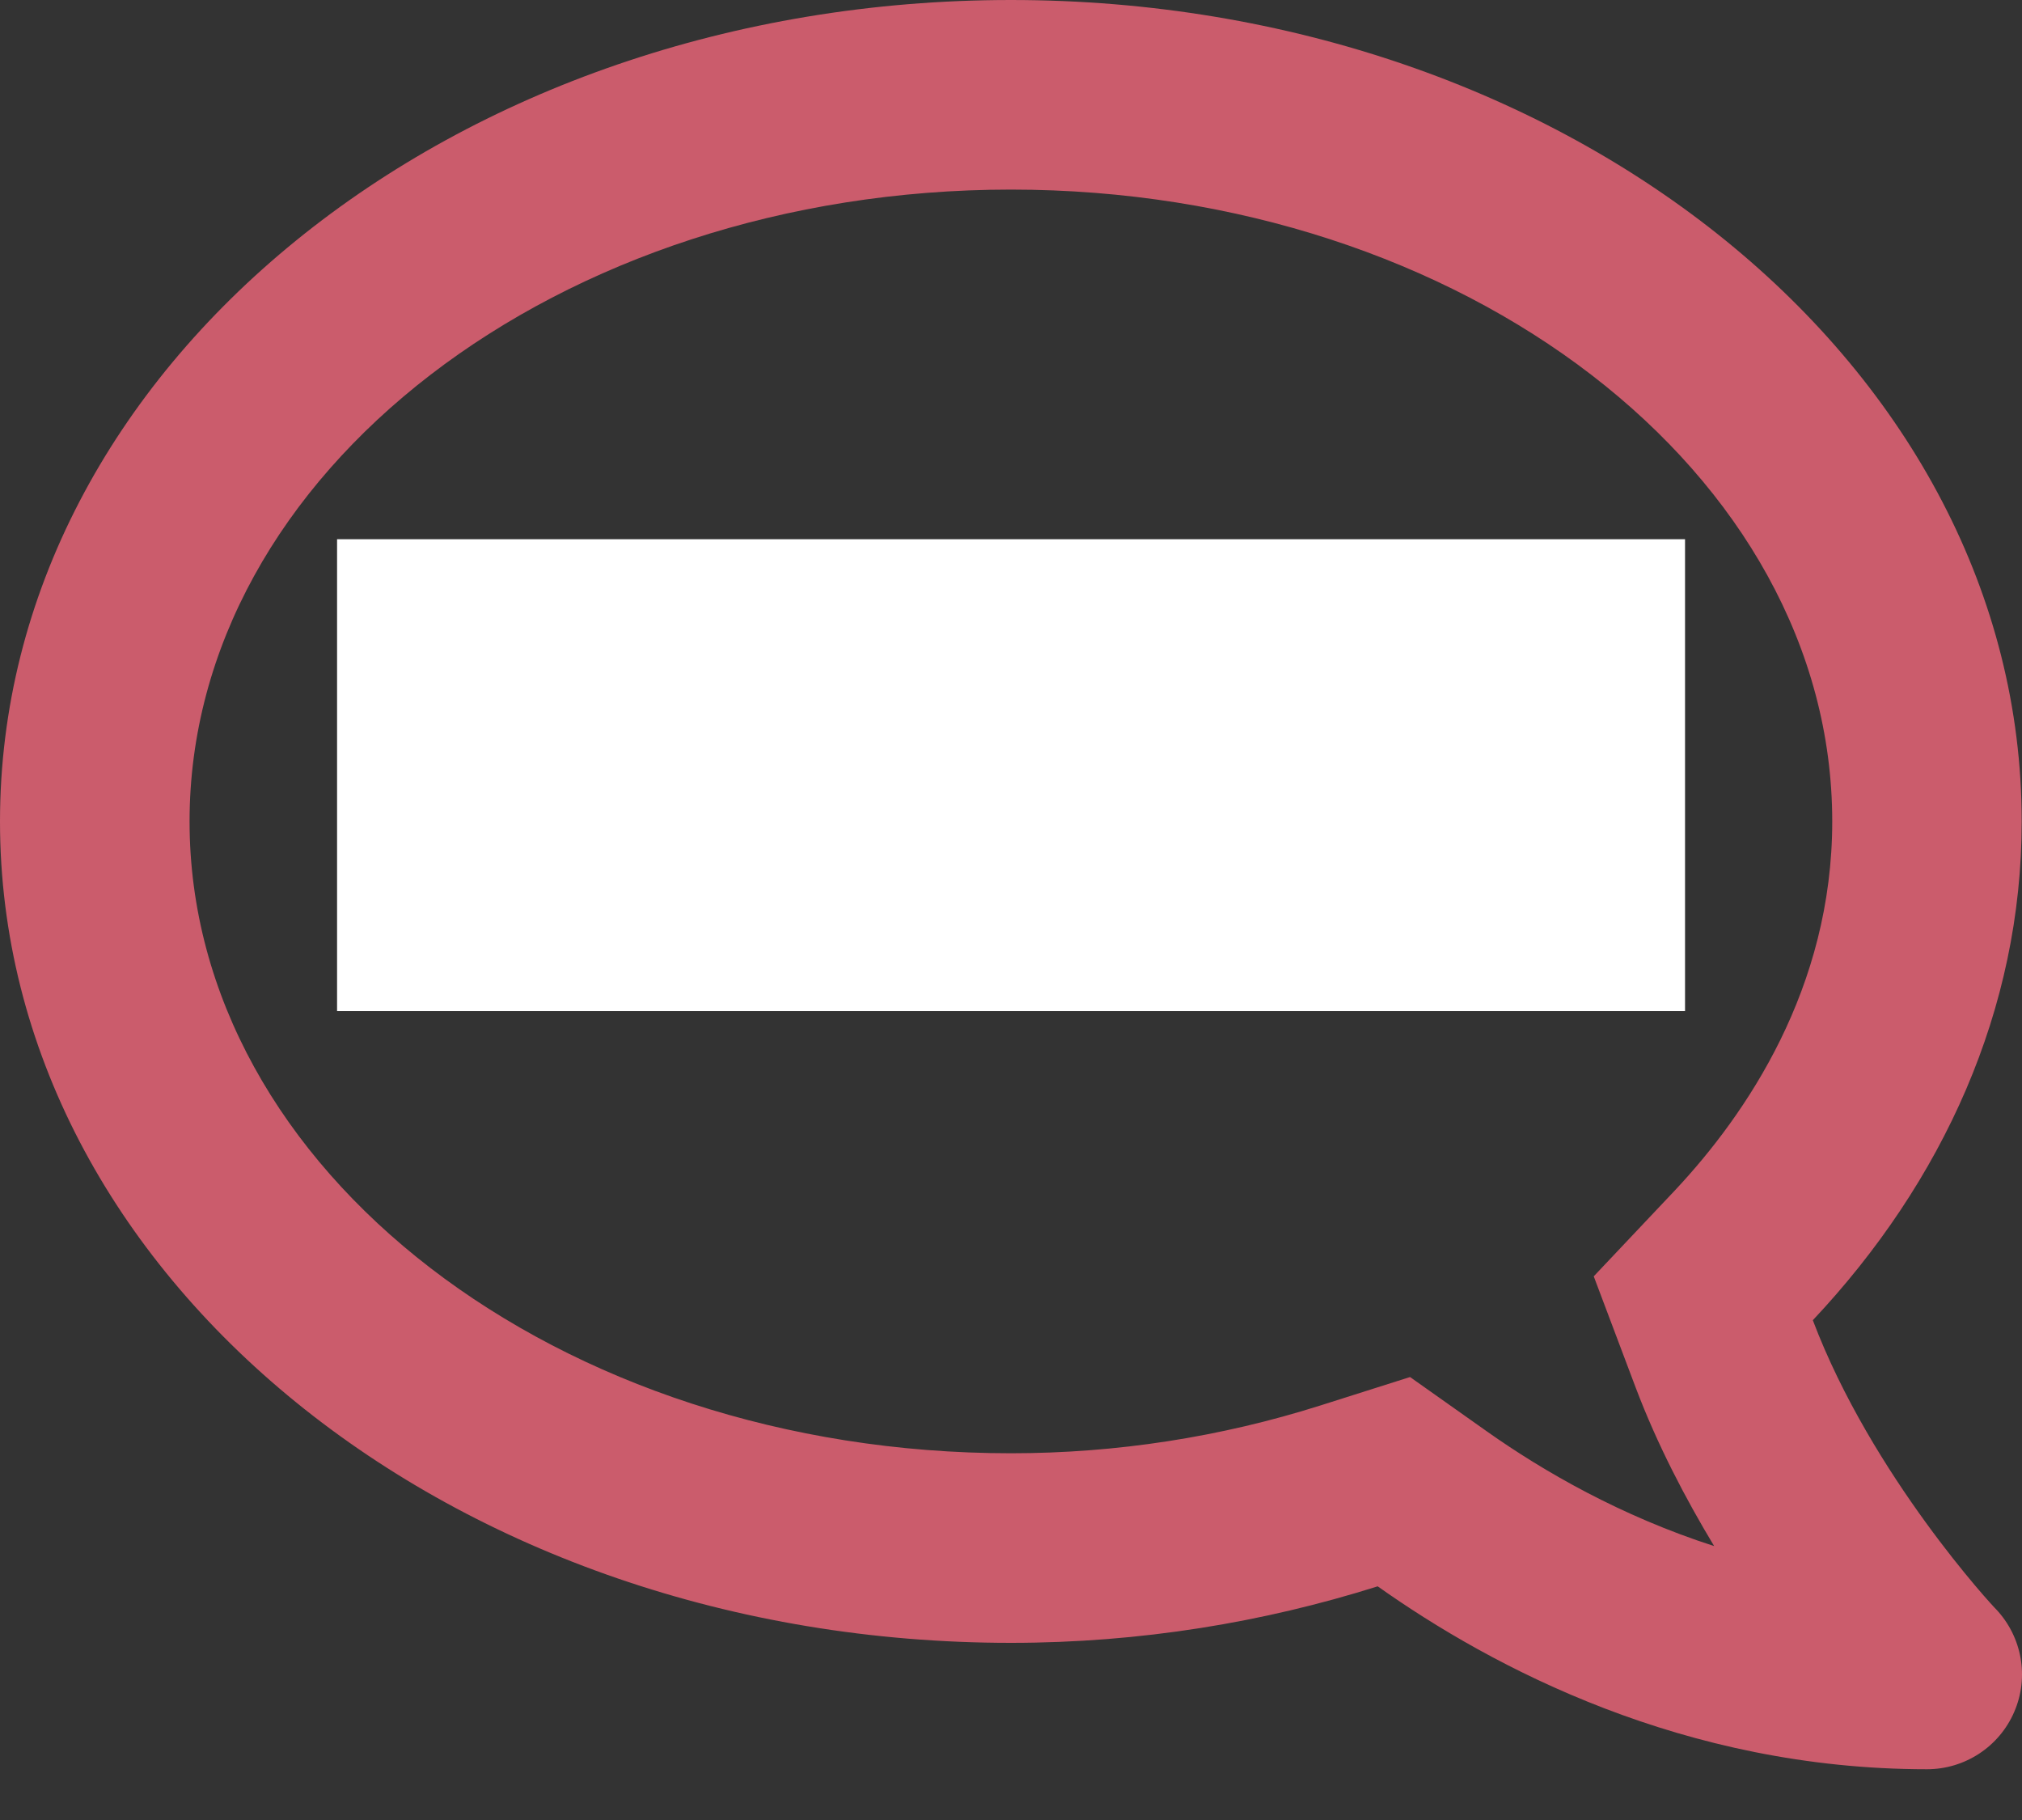<svg width="20" height="18" viewBox="0 0 20 18" fill="none" xmlns="http://www.w3.org/2000/svg">
<rect x="0" y="0" width="20" height="18" fill="#333333" stroke="none"/>
<path d="M14.373 6.874C15.065 6.874 15.623 7.433 15.623 8.124C15.623 8.815 15.065 9.374 14.373 9.374C13.682 9.374 13.123 8.815 13.123 8.124C13.123 7.433 13.682 6.874 14.373 6.874ZM9.999 6.874C10.69 6.874 11.248 7.433 11.248 8.124C11.248 8.815 10.69 9.374 9.999 9.374C9.307 9.374 8.749 8.815 8.749 8.124C8.749 7.433 9.307 6.874 9.999 6.874ZM5.624 6.874C6.316 6.874 6.874 7.433 6.874 8.124C6.874 8.815 6.316 9.374 5.624 9.374C4.933 9.374 4.374 8.815 4.374 8.124C4.374 7.433 4.933 6.874 5.624 6.874ZM9.999 0C15.521 0 19.997 3.636 19.997 8.124C19.997 9.983 19.22 11.686 17.931 13.057C18.513 14.596 19.724 15.9 19.744 15.916C20.001 16.189 20.072 16.588 19.923 16.931C19.775 17.275 19.435 17.498 19.06 17.498C16.658 17.498 14.764 16.494 13.627 15.689C12.498 16.045 11.28 16.248 9.999 16.248C4.476 16.248 -5.96046e-07 12.612 -5.96046e-07 8.124C-5.96046e-07 3.636 4.476 0 9.999 0ZM9.999 14.373C11.041 14.373 12.073 14.213 13.061 13.9L13.947 13.619L14.709 14.158C15.268 14.553 16.033 14.994 16.955 15.291C16.67 14.818 16.392 14.287 16.178 13.721L15.764 12.623L16.568 11.772C17.275 11.018 18.123 9.772 18.123 8.124C18.123 4.679 14.479 1.875 9.999 1.875C5.519 1.875 1.875 4.679 1.875 8.124C1.875 11.569 5.519 14.373 9.999 14.373Z" fill="#CB5C6C"/>
<rect width="13.333" height="4.667" transform="matrix(-1 0 0 1 16.667 5.333)" fill="white"/>
</svg>

